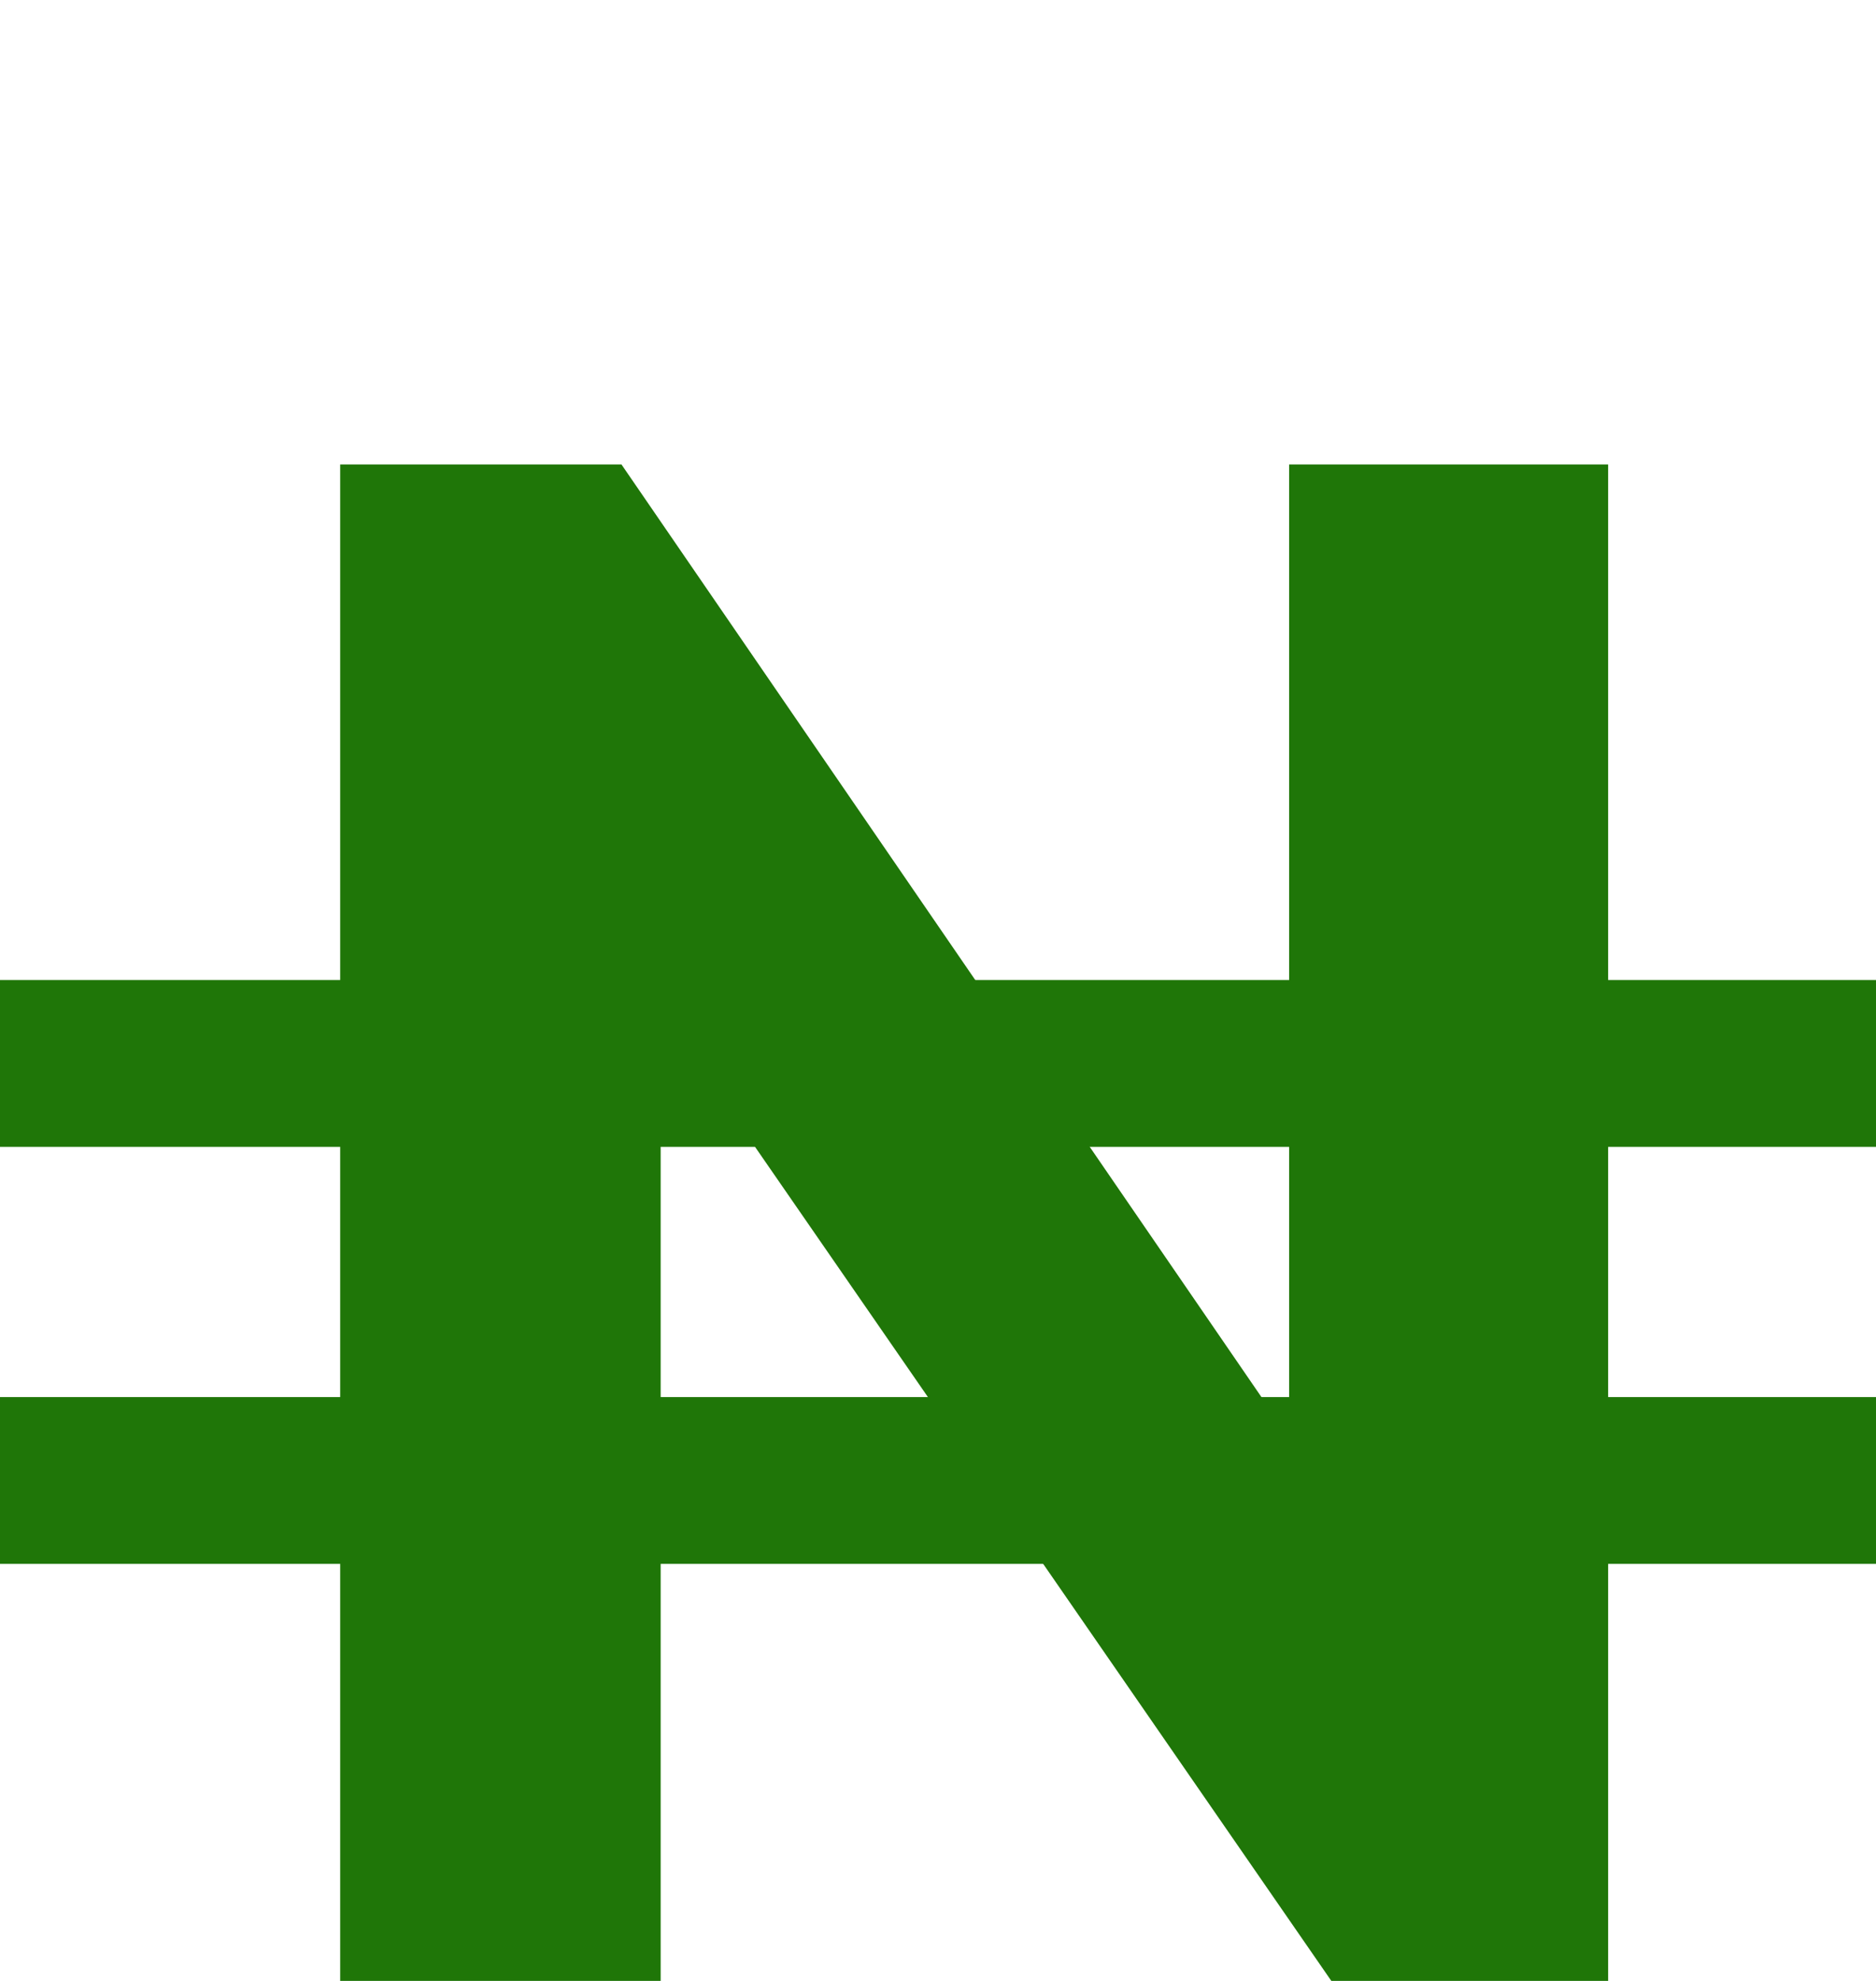 <svg width="18" height="19" viewBox="0 0 18 19" fill="none" xmlns="http://www.w3.org/2000/svg">
<path d="M15.43 4.455V19H12.774L6.446 9.845H6.339V19H3.264V4.455H5.963L12.242 13.602H12.369V4.455H15.43Z" fill="#1F7608"/>
<line y1="14.2" x2="18" y2="14.2" stroke="#1F7608" stroke-width="1.6"/>
<line y1="10.2" x2="18" y2="10.2" stroke="#1F7608" stroke-width="1.6"/>
</svg>
